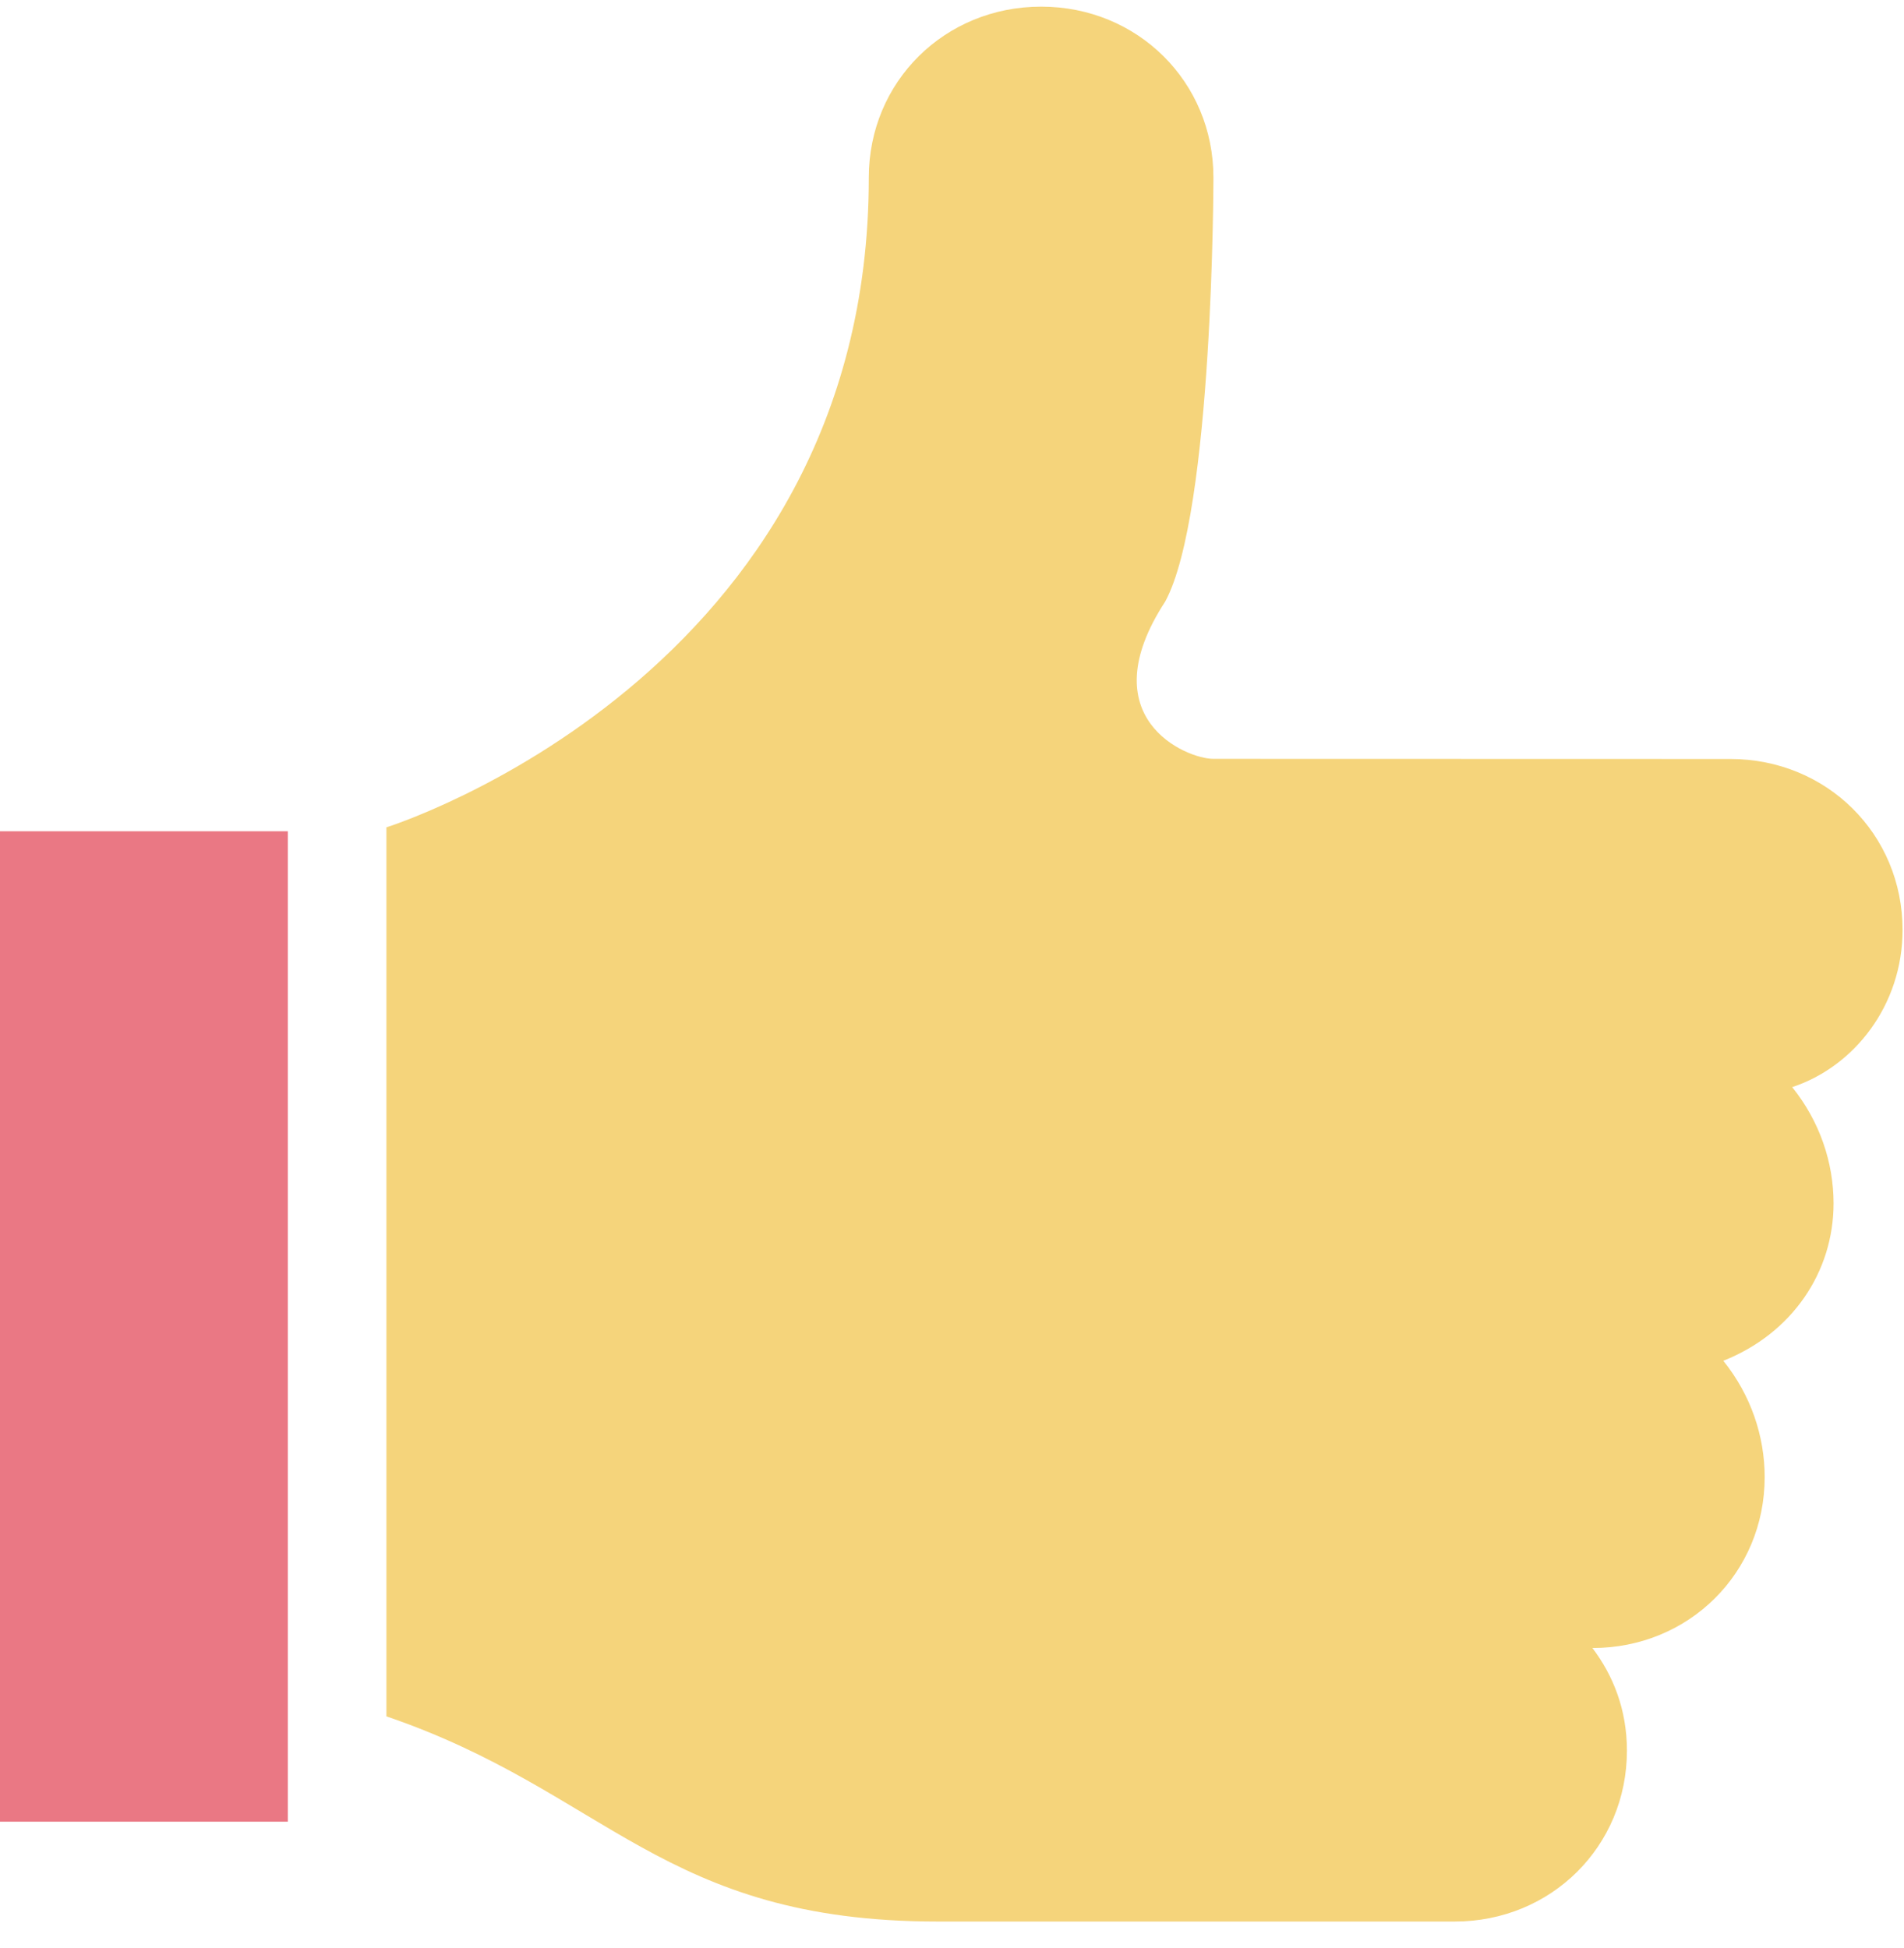 <?xml version="1.0" encoding="UTF-8"?>
<svg width="86px" height="88px" viewBox="0 0 86 88" version="1.1" xmlns="http://www.w3.org/2000/svg" xmlns:xlink="http://www.w3.org/1999/xlink">
    <title>Group 27</title>
    <g id="Page-1" stroke="none" stroke-width="1" fill="none" fill-rule="evenodd">
        <g id="Artboard" transform="translate(-1108, -457)">
            <g id="Group-27" transform="translate(1108, 457.3)">
                <g id="Group-3" transform="translate(17, 0)" fill="#F5D47B">
                    <path d="M61.155,33.985 L37.808,33.979 C36.565,33.979 32.205,32.125 35.631,26.872 C37.808,22.857 37.808,7.716 37.808,7.716 C37.808,3.394 34.382,-9.01041685e-06 30.028,-9.01041685e-06 C25.668,-9.01041685e-06 22.242,3.394 22.242,7.721 C22.242,30.272 0.454,37.072 0.454,37.072 L0.454,77.232 C10.417,80.632 12.903,86.5 25.359,86.5 L48.705,86.5 C53.065,86.5 56.485,83.1 56.485,78.779 C56.485,76.925 55.861,75.378 54.927,74.145 C59.287,74.145 62.707,70.744 62.707,66.423 C62.707,64.57 62.083,62.716 60.839,61.169 C63.95,59.935 65.818,57.155 65.818,54.062 C65.818,52.208 65.193,50.355 63.95,48.808 C66.758,47.881 68.935,45.101 68.935,41.706 C68.935,37.379 65.509,33.985 61.155,33.985 Z" id="Fill-1"></path>
                </g>
                <rect id="Rectangle" fill="#EA7884" x="0" y="37.25" width="13" height="44.739"></rect>
            </g>
        </g>
    </g>
</svg>